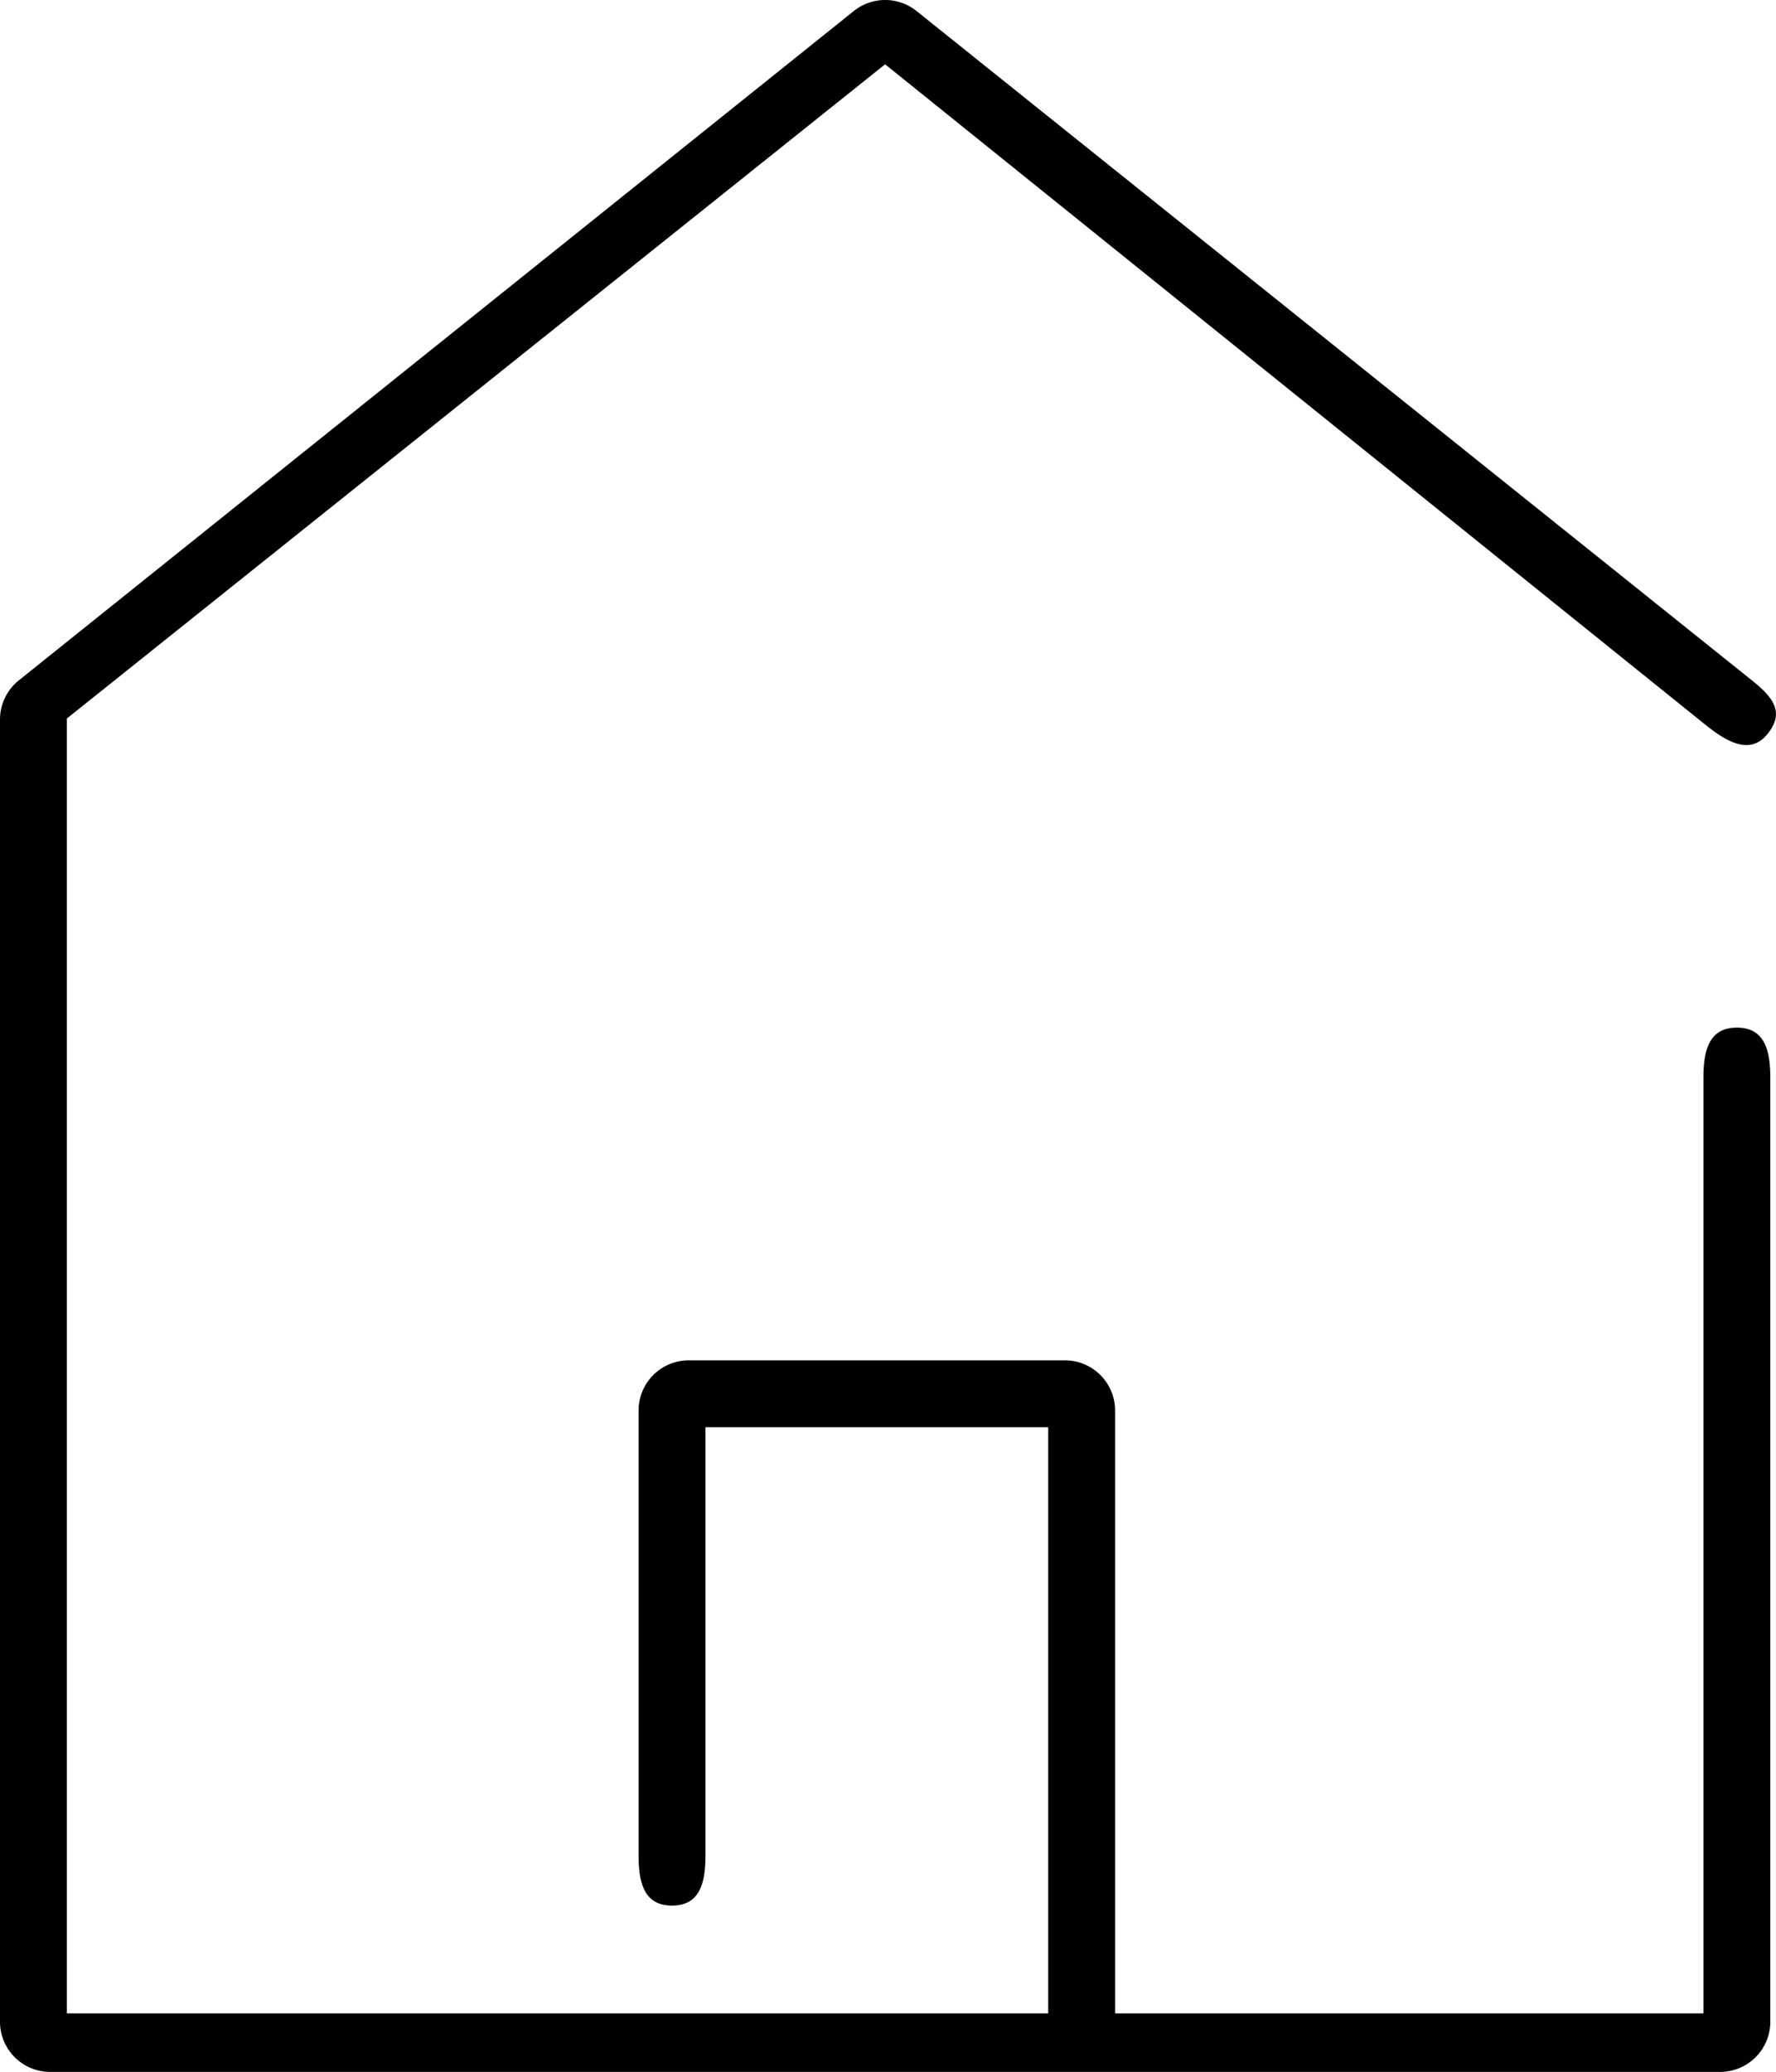 <svg xmlns="http://www.w3.org/2000/svg" viewBox="0 0 212.45 247.79"><title>home</title><g id="Calque_2" data-name="Calque 2"><g id="Capa_1" data-name="Capa 1"><path d="M207.77,122.9c-3.31,0-4,2.68-4,6V240.79H133.39v-72.1a6,6,0,0,0-6-6h-45a6,6,0,0,0-6,6V221.9c0,3.31.68,6,4,6s4-2.69,4-6V170.69h41v70.1H8V85.93L105.88,7.69l98.14,79c2.58,2.07,5.36,3.66,7.43,1.07s.66-4.36-1.93-6.43L109.64,1.32a6,6,0,0,0-7.51,0L2.25,81.37A6,6,0,0,0,0,86.05V241.79a6,6,0,0,0,6,6H205.77a6,6,0,0,0,6-6V128.9C211.77,125.58,211.08,122.9,207.77,122.9Z"/></g></g></svg>